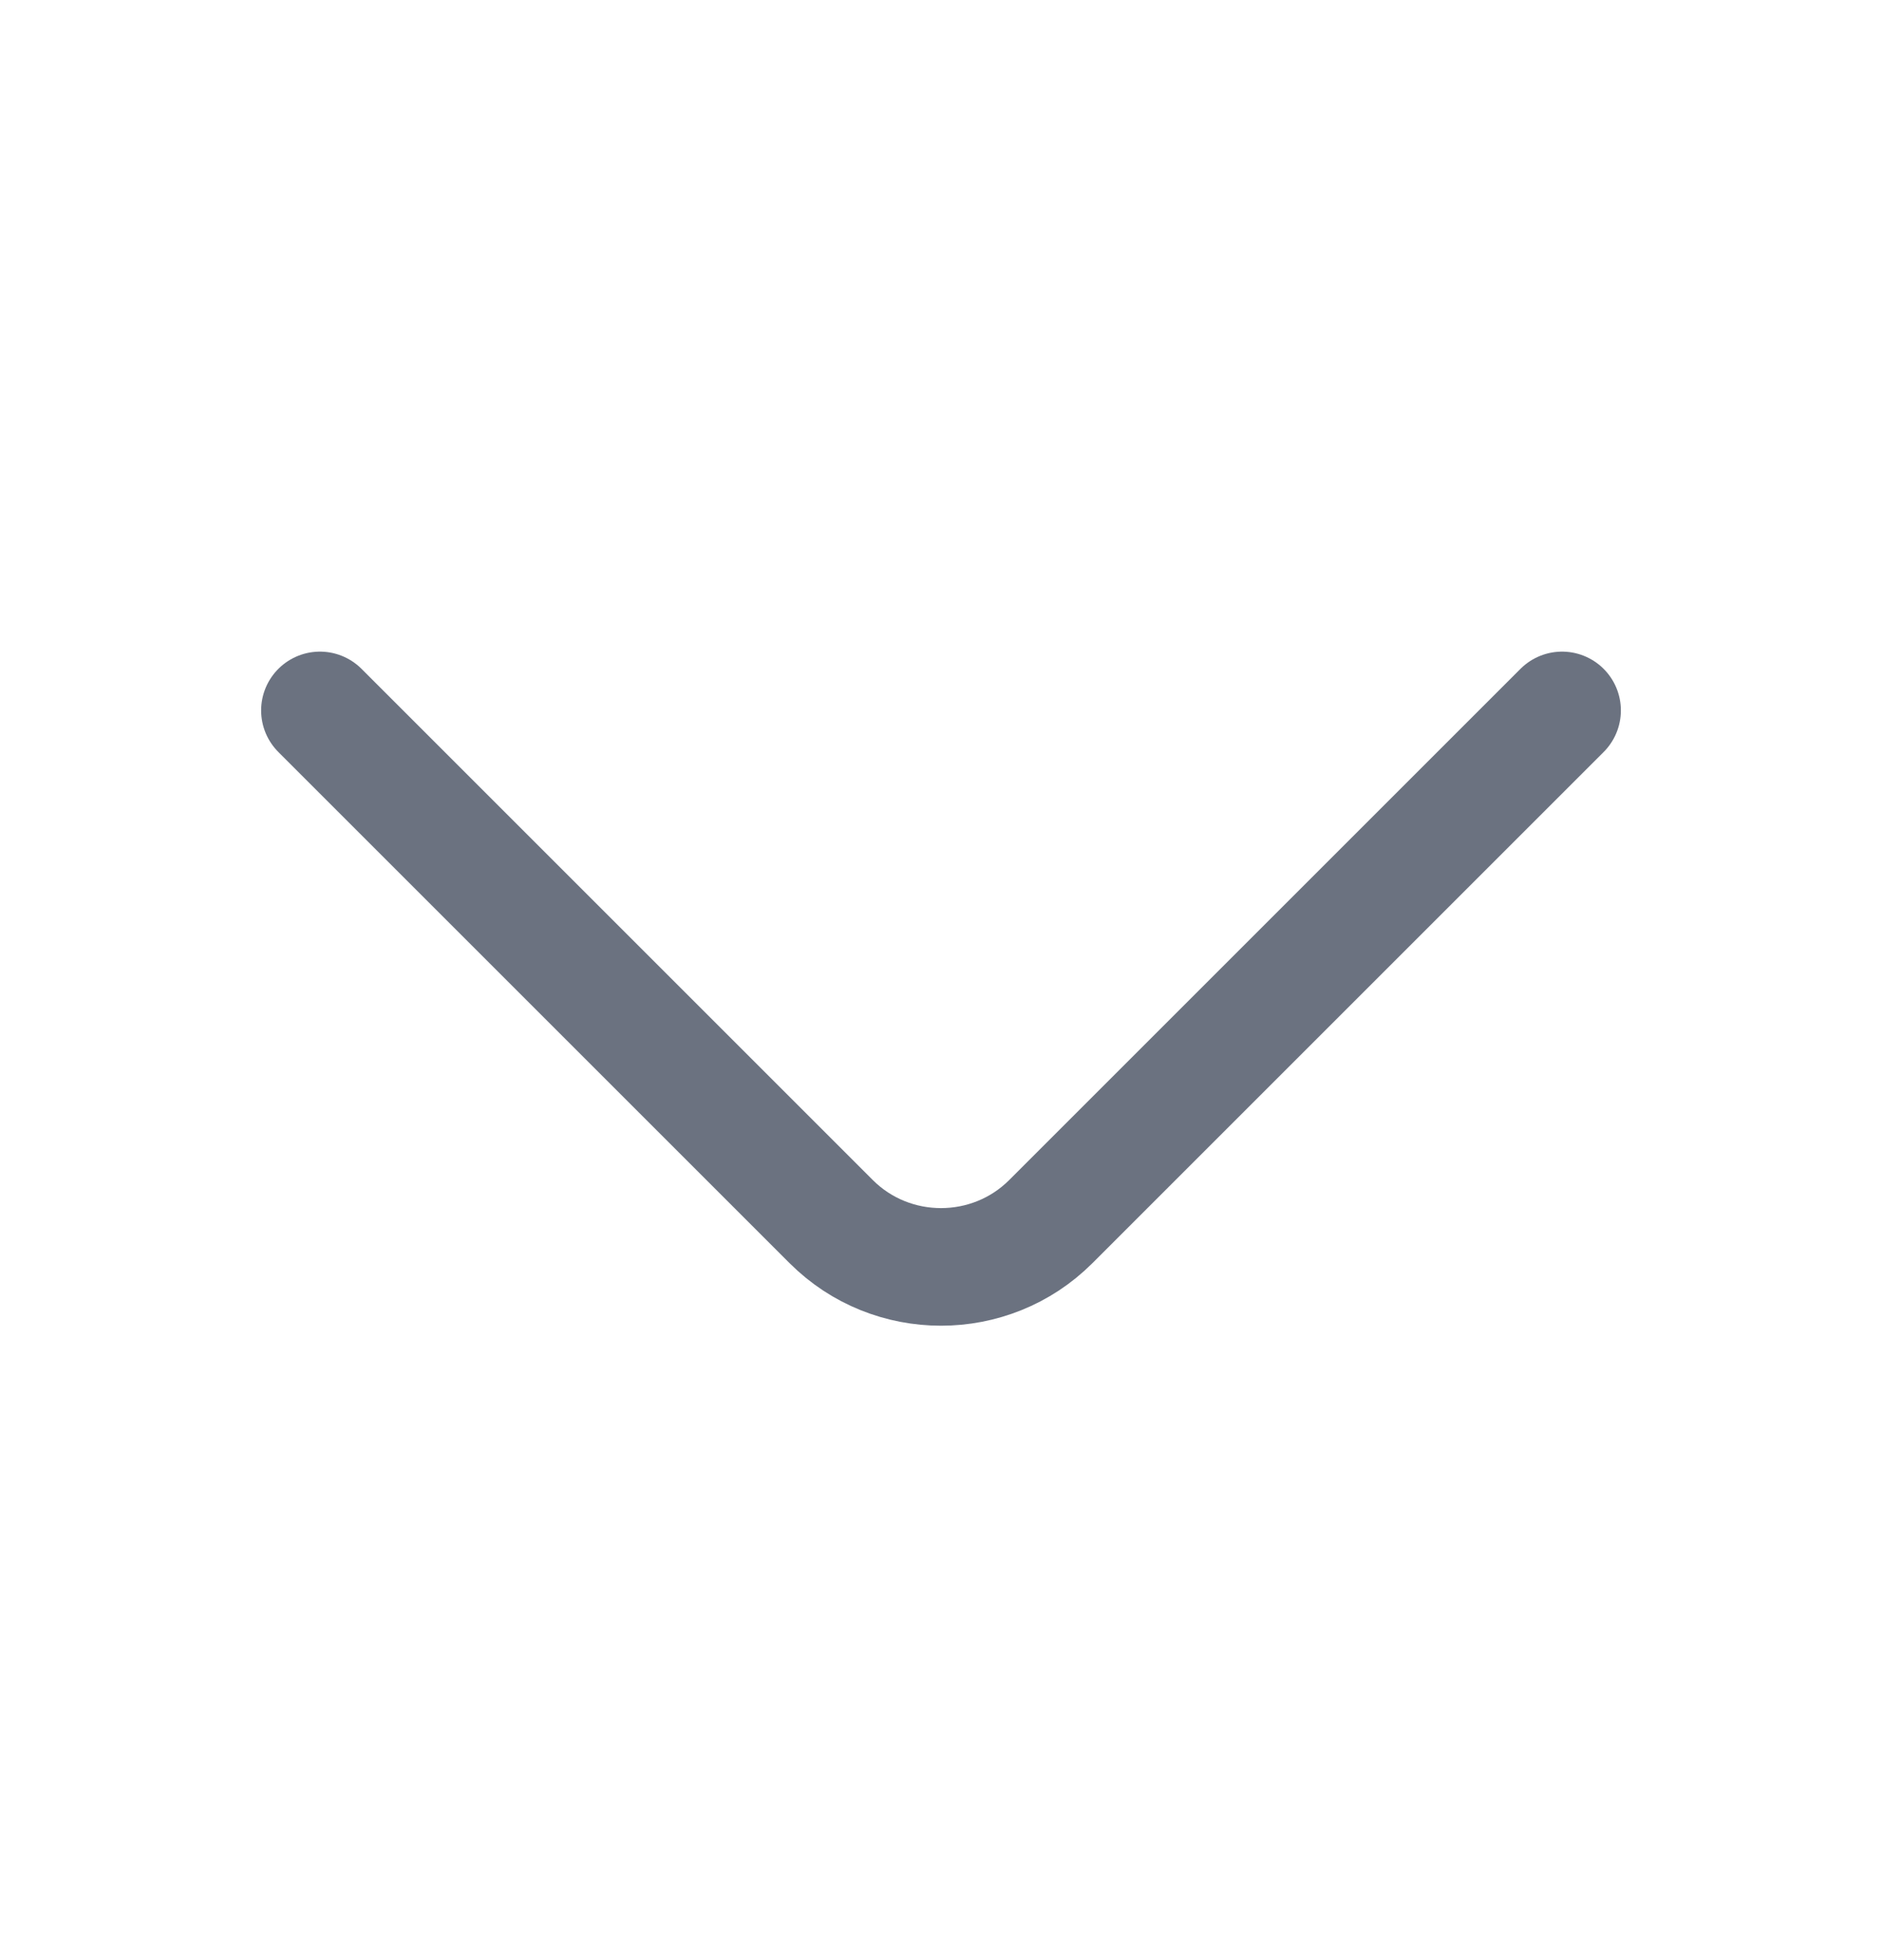 <svg width="24" height="25" viewBox="0 0 24 25" fill="none" xmlns="http://www.w3.org/2000/svg">
<path d="M19.92 9.061L13.4 15.581C12.63 16.351 11.37 16.351 10.6 15.581L4.08 9.061" stroke="#6B7280" stroke-width="1.5" stroke-miterlimit="10" stroke-linecap="round" stroke-linejoin="round"/>
</svg>

